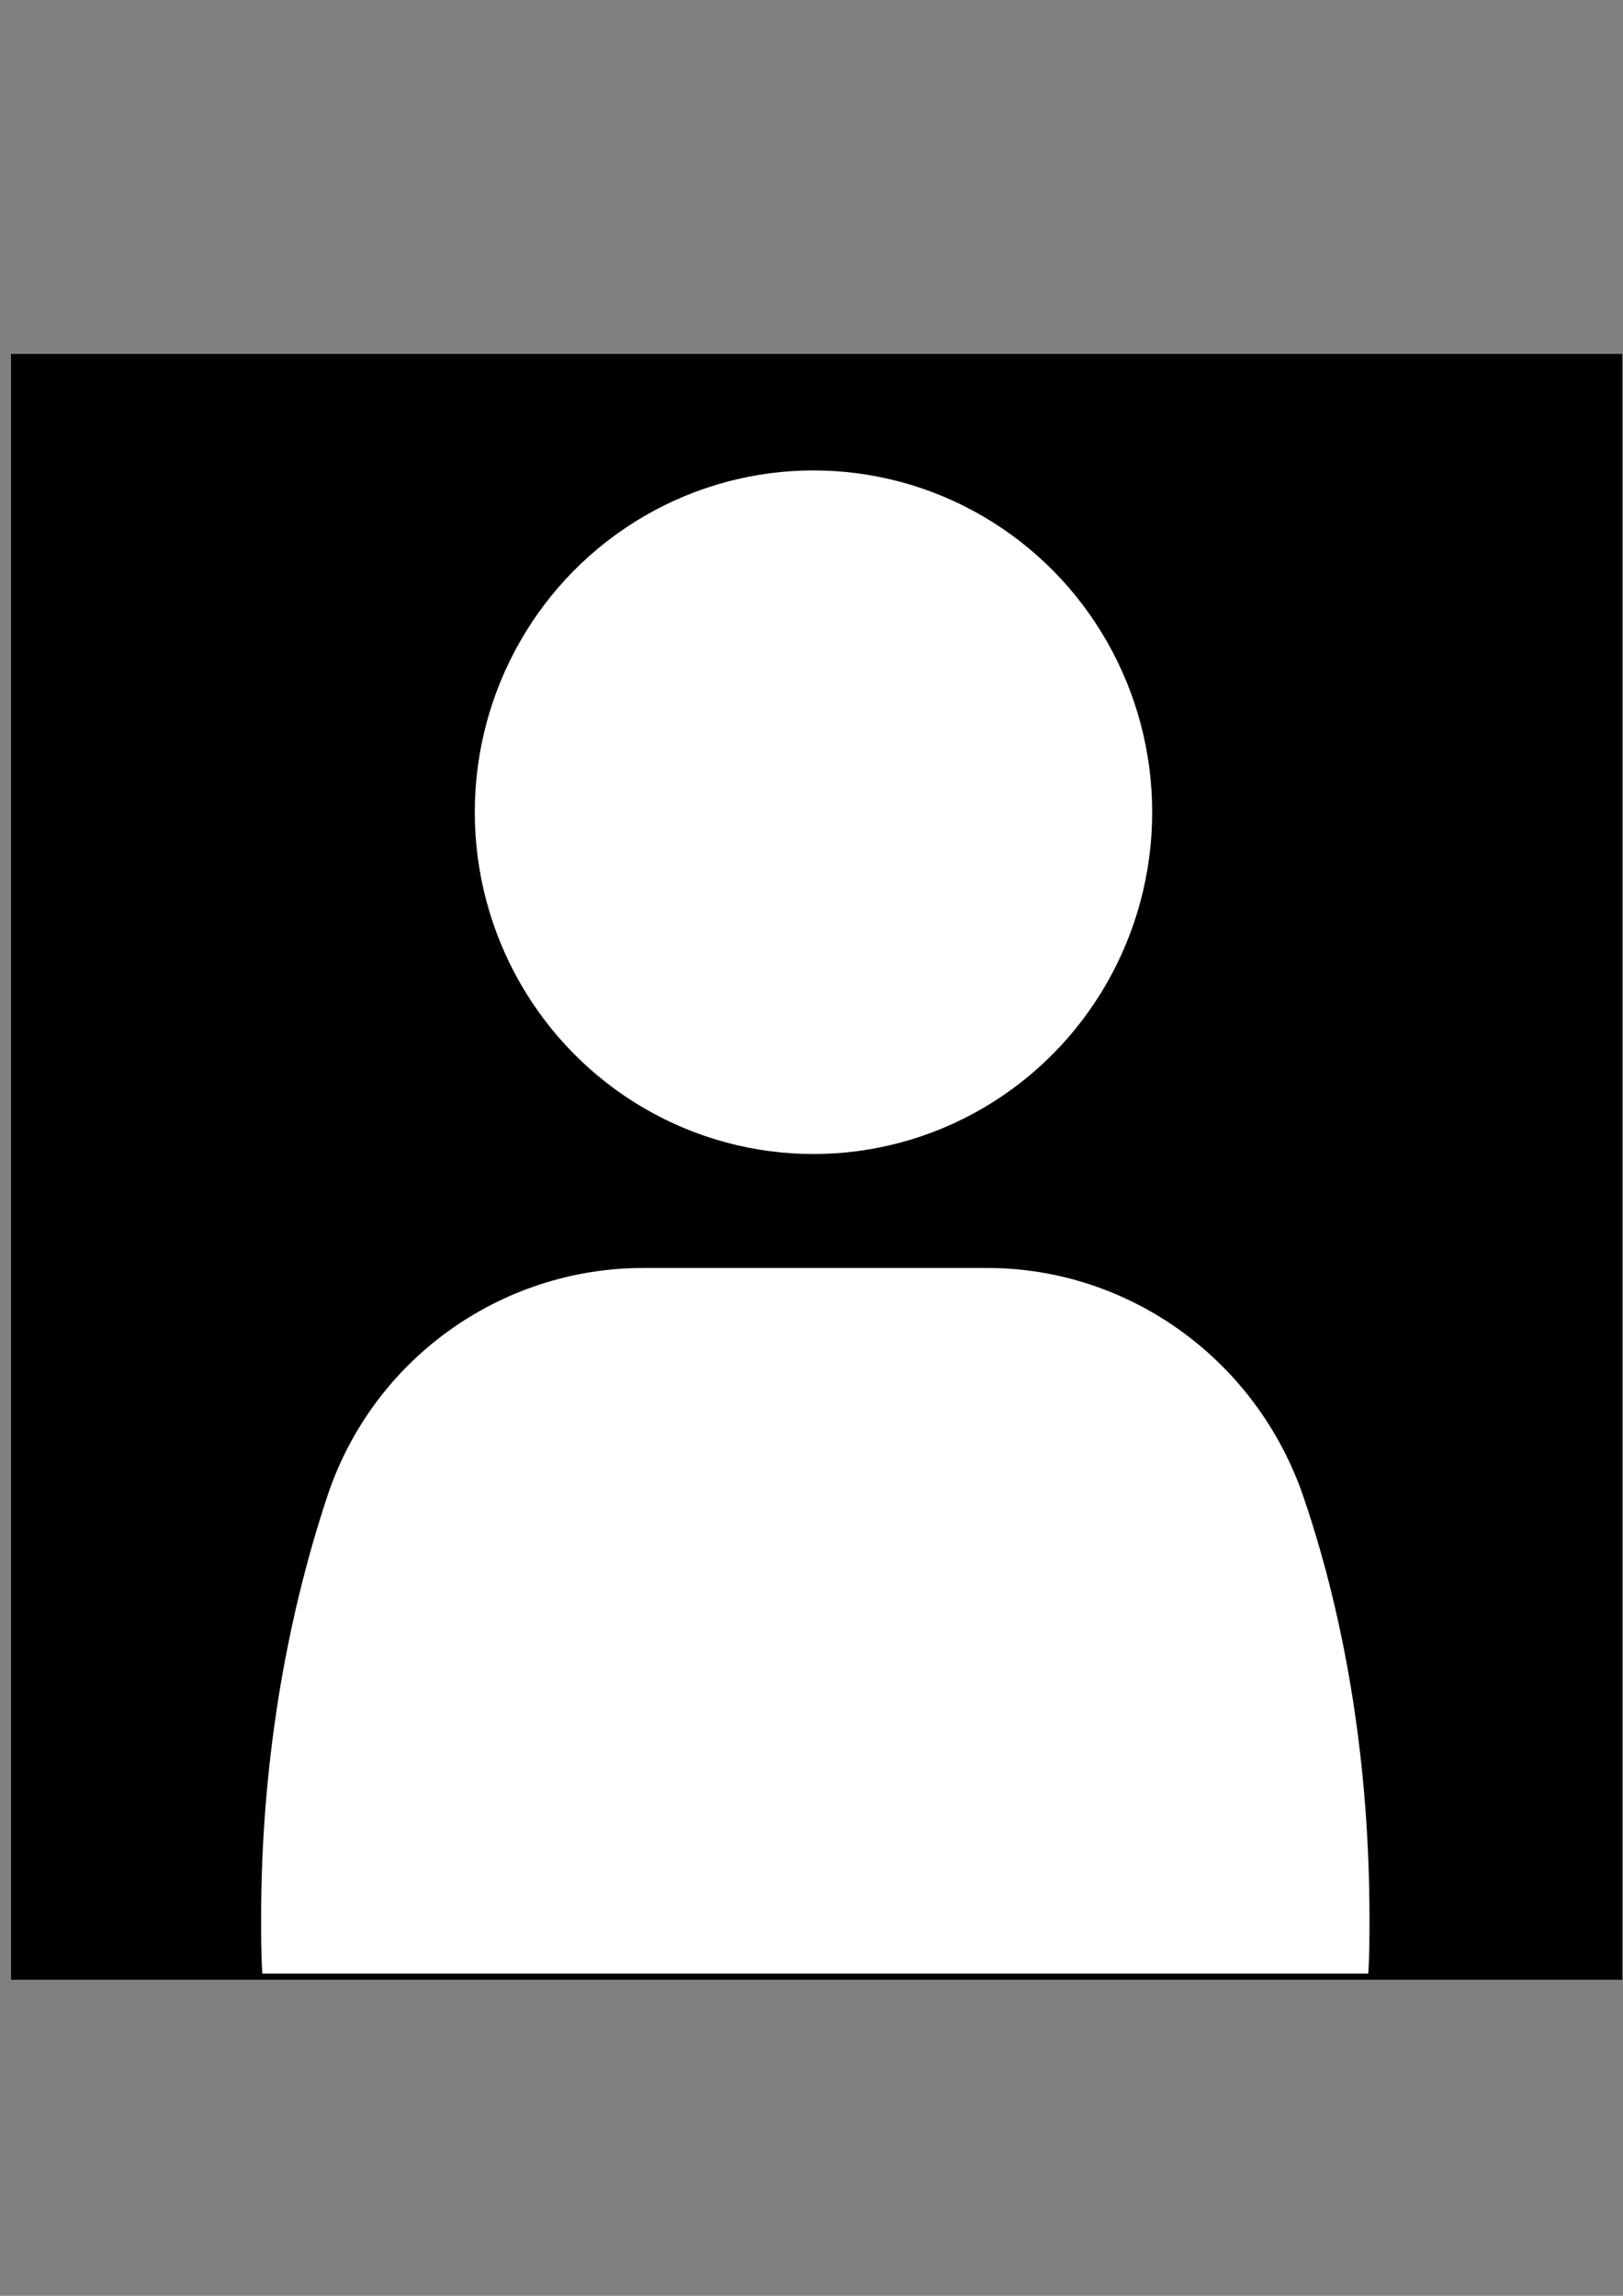 <?xml version="1.0" encoding="UTF-8" standalone="no"?>
<!-- Created with Inkscape (http://www.inkscape.org/) -->

<svg
   xmlns:dc="http://purl.org/dc/elements/1.1/"
   xmlns:cc="http://creativecommons.org/ns#"
   xmlns:rdf="http://www.w3.org/1999/02/22-rdf-syntax-ns#"
   xmlns:svg="http://www.w3.org/2000/svg"
   xmlns="http://www.w3.org/2000/svg"
   xmlns:sodipodi="http://sodipodi.sourceforge.net/DTD/sodipodi-0.dtd"
   xmlns:inkscape="http://www.inkscape.org/namespaces/inkscape"
   width="210mm"
   height="297mm"
   viewBox="0 0 210 297"
   version="1.1"
   id="svg8"
   inkscape:version="0.92.3 (2405546, 2018-03-11)"
   sodipodi:docname="User.svg">
  <rect x="0" y="0" width="210" height="297" fill="#808080" stroke="none"/>
  <defs
     id="defs2" />
  <sodipodi:namedview
     id="base"
     pagecolor="#ffffff"
     bordercolor="#666666"
     borderopacity="1.0"
     inkscape:pageopacity="0.0"
     inkscape:pageshadow="2"
     inkscape:zoom="0.7"
     inkscape:cx="228.64785"
     inkscape:cy="582.01288"
     inkscape:document-units="mm"
     inkscape:current-layer="layer1"
     showgrid="false"
     inkscape:window-width="1920"
     inkscape:window-height="1017"
     inkscape:window-x="1672"
     inkscape:window-y="-8"
     inkscape:window-maximized="1" />
  <g
     inkscape:label="Ebene 1"
     inkscape:groupmode="layer"
     id="layer1">
    <g
       style="clip-rule:evenodd;fill-rule:evenodd;stroke-miterlimit:10"
       id="g859"
       transform="matrix(0.558,0,0,0.563,-251.462,-50.932)">
      <g
         id="g817"
         transform="matrix(2.815,0,0,2.815,-3774.64,-218.343)">
        <rect
   id="rect815"
   style="fill:none;stroke:#000000;stroke-width:3px"
   height="129.7"
   width="129.7"
   y="140.1"
   x="1503.4" />

    </g>
      <g
         id="g821"
         transform="matrix(2.815,0,0,2.815,-3774.64,-218.343)">
        <circle
   id="circle819"
   r="27.9"
   cy="176"
   cx="1568" />

    </g>
      <g
         id="g825"
         transform="matrix(2.815,0,0,2.815,-3774.64,-218.343)">
        <path
   id="path823"
   style="fill-rule:nonzero"
   d="m 1613.7,270.8 c 0.1,-1.5 0.1,-3 0.1,-4.5 0,-12.4 -1.9,-24.1 -5.4,-34.3 -3.8,-11.2 -14.3,-18.8 -26.1,-18.8 H 1554 c -11.8,0 -22.4,7.5 -26.1,18.8 -3.4,10.2 -5.4,21.9 -5.4,34.3 0,1.5 0,3 0.1,4.5 z"
   inkscape:connector-curvature="0" />

    </g>
      <g
         id="g829"
         transform="matrix(2.815,0,0,2.815,-3774.64,-218.343)">
        <rect
   id="rect827"
   style="stroke:#000000;stroke-width:3px"
   height="129.7"
   width="129.7"
   y="140.1"
   x="1503.4" />

    </g>
      <g
         id="g833"
         transform="matrix(2.815,0,0,2.815,-3774.64,-218.343)">
        <circle
   id="circle831"
   style="fill:#ffffff"
   r="27.9"
   cy="176"
   cx="1568" />

    </g>
      <g
         id="g837"
         transform="matrix(2.815,0,0,2.815,-3774.64,-218.343)">
        <path
   id="path835"
   style="fill:#ffffff;fill-rule:nonzero"
   d="m 1613.7,270.8 c 0.1,-1.5 0.1,-3 0.1,-4.5 0,-12.4 -1.9,-24.1 -5.4,-34.3 -3.8,-11.2 -14.3,-18.8 -26.1,-18.8 H 1554 c -11.8,0 -22.4,7.5 -26.1,18.8 -3.4,10.2 -5.4,21.9 -5.4,34.3 0,1.5 0,3 0.1,4.5 z"
   inkscape:connector-curvature="0" />

    </g>
    </g>
  </g>
</svg>
